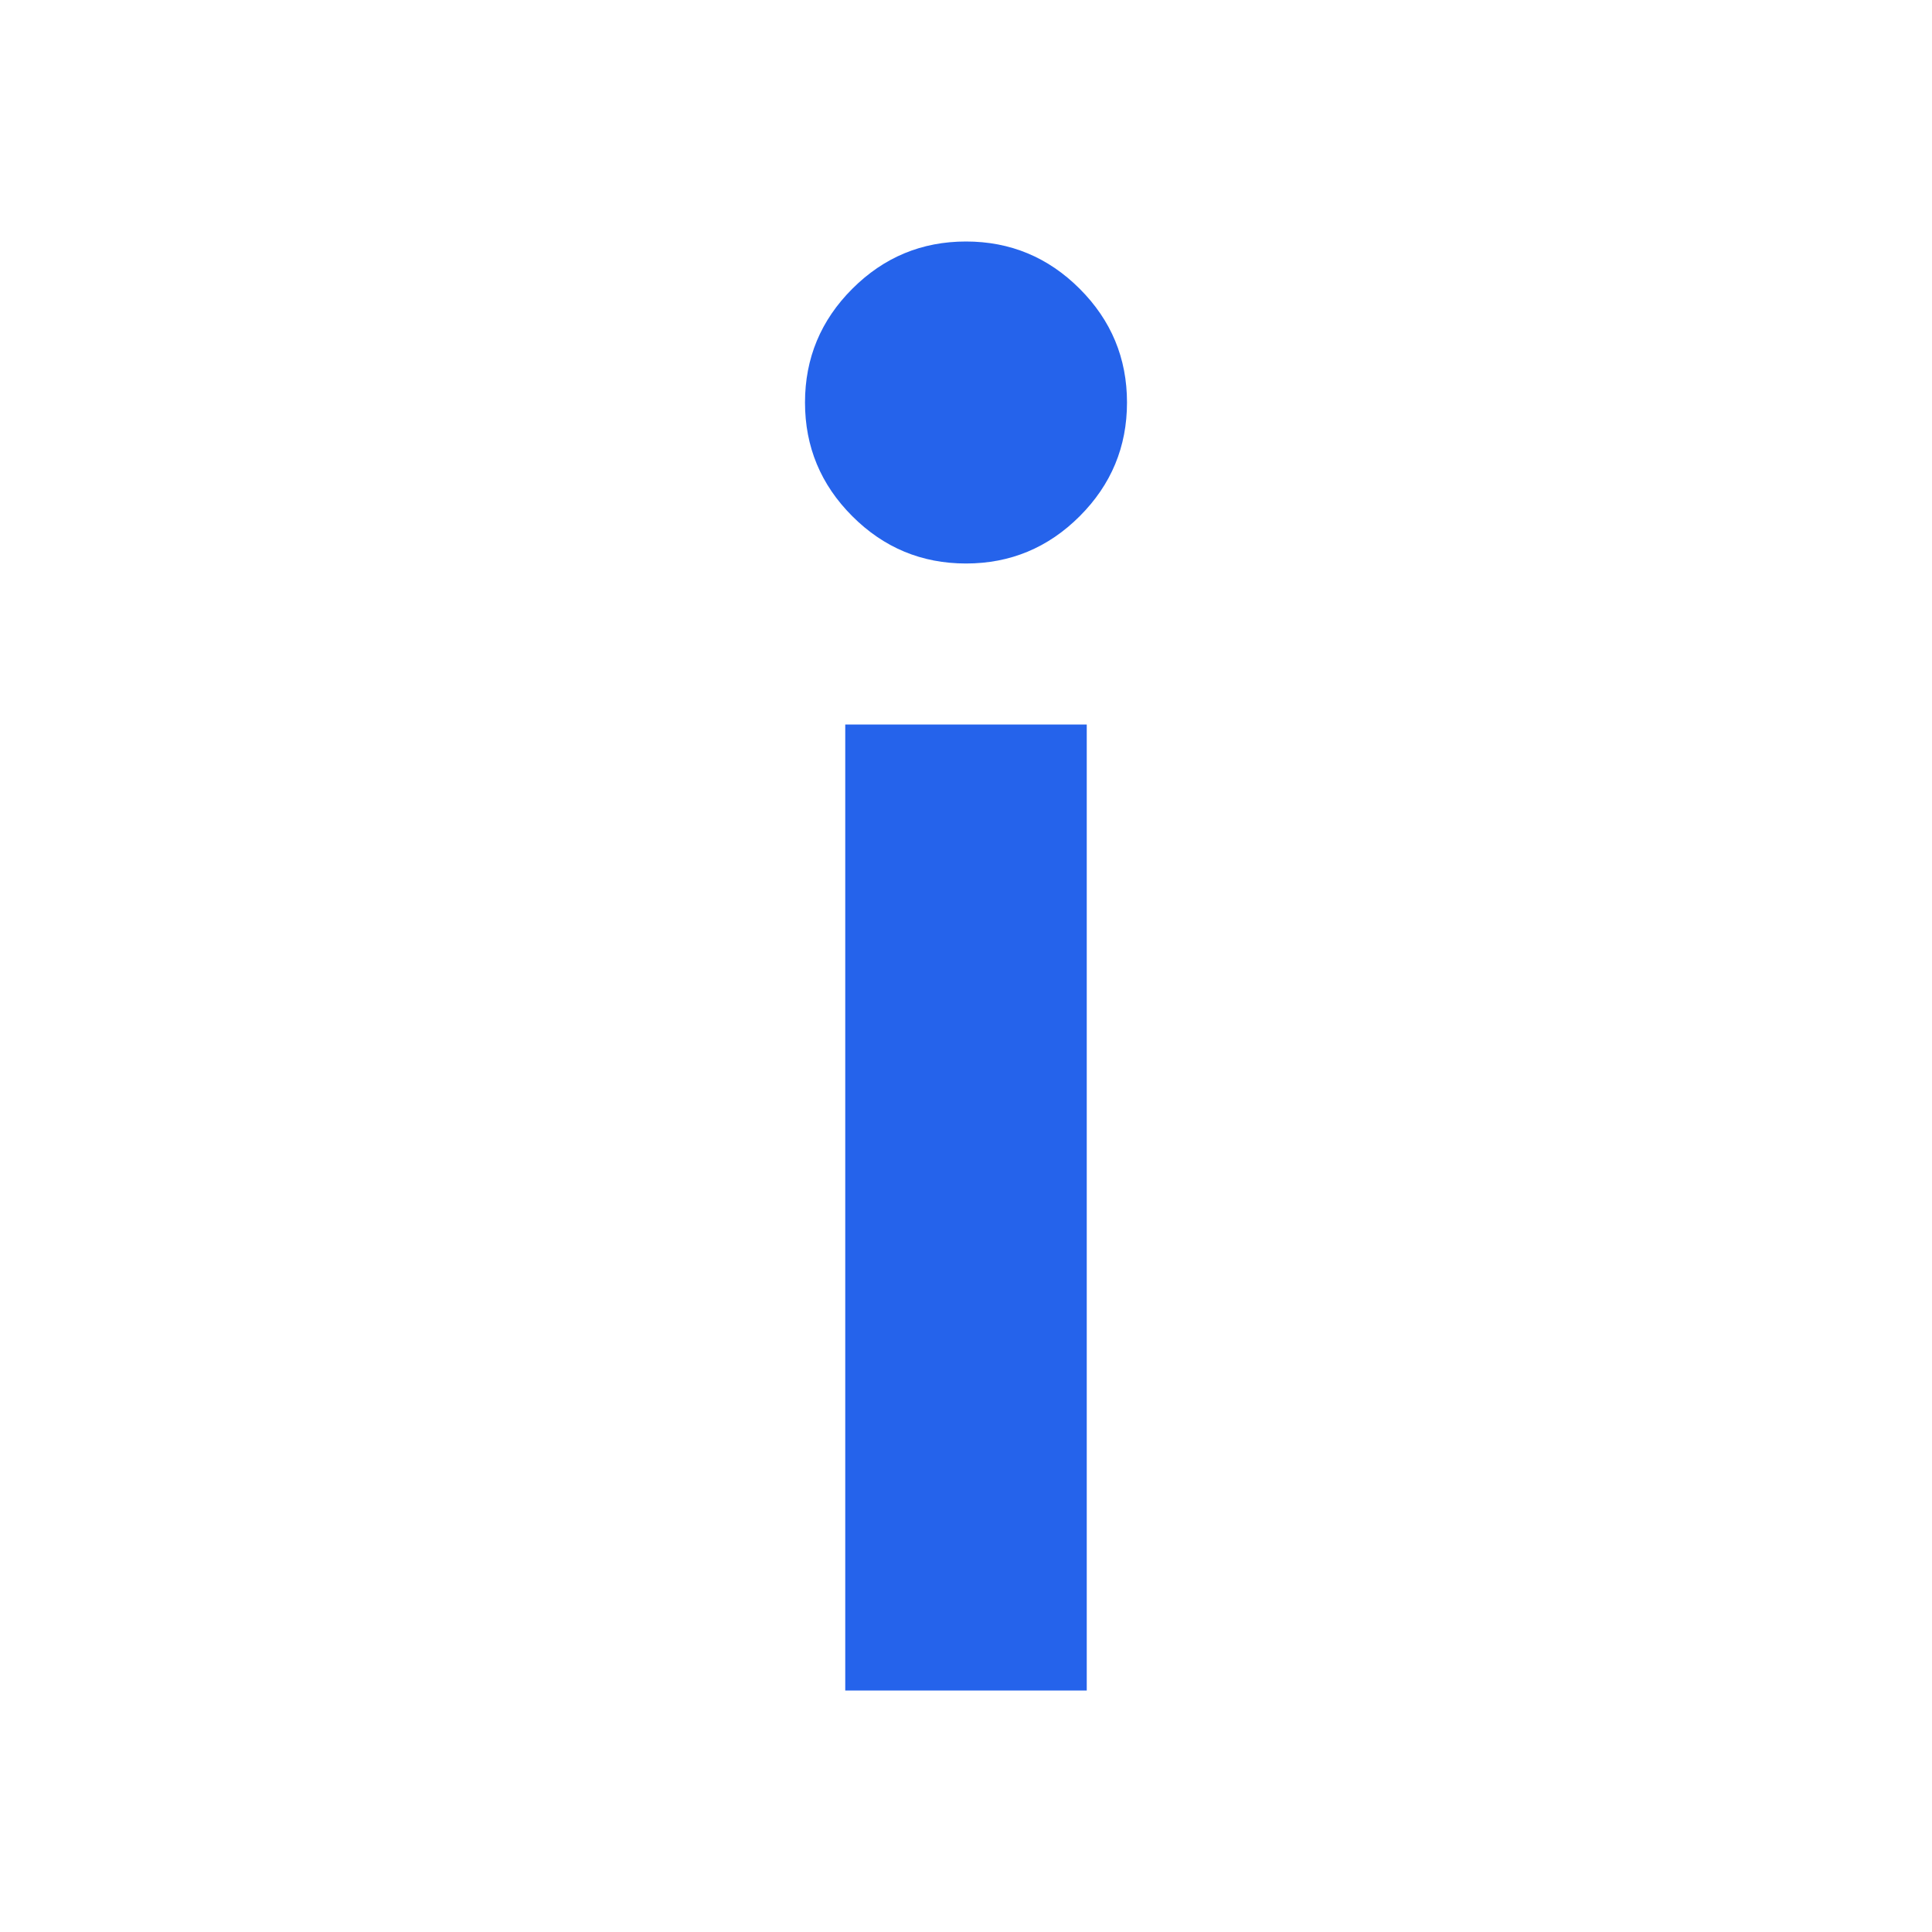 <svg xmlns="http://www.w3.org/2000/svg" height="24px" viewBox="0 -960 960 960" width="24px" fill="#2563eb"><path d="M480-680q-33 0-56.5-23.5T400-760q0-33 23.5-56.5T480-840q33 0 56.5 23.5T560-760q0 33-23.5 56.5T480-680Zm-60 560v-480h120v480H420Z"/></svg>